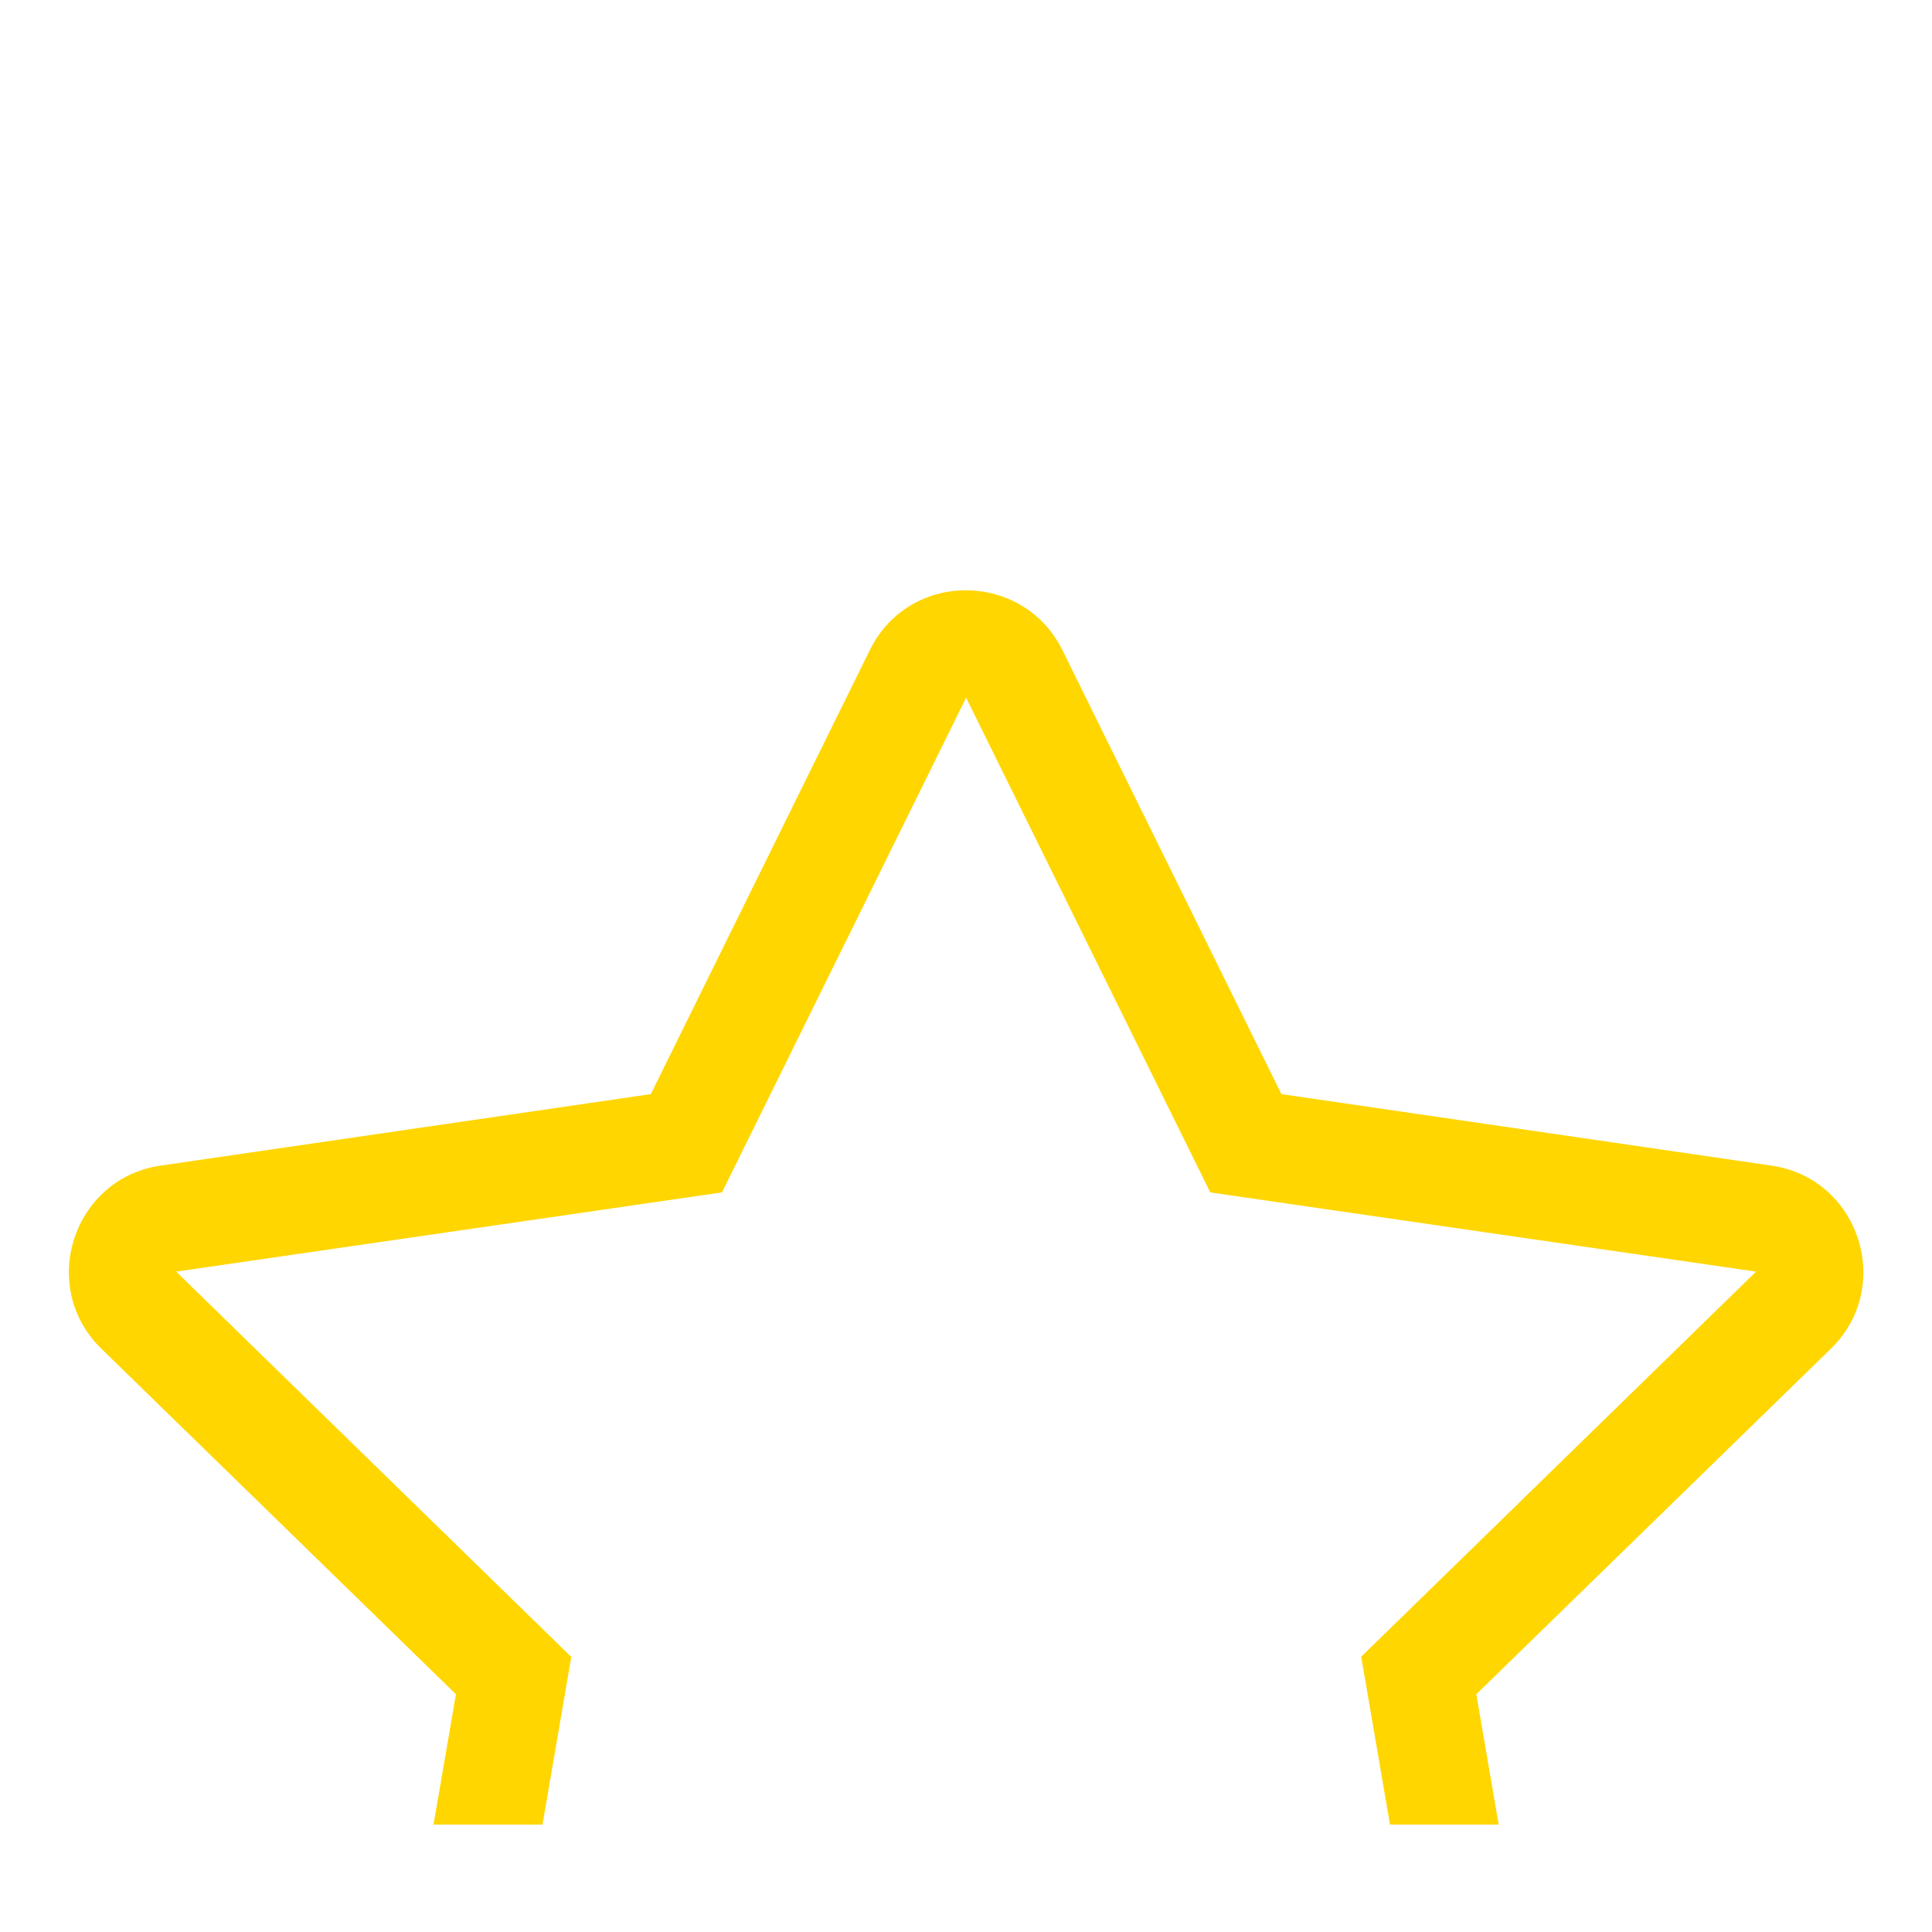 <svg width="16" height="16" viewBox="0 0 16 16" fill="none" xmlns="http://www.w3.org/2000/svg">
<g clip-path="url(#clip0_303_9108)">
<g filter="url(#filter0_d_303_9108)">
<path d="M14.67 5.653L10.612 5.061L8.798 1.383C8.473 0.728 7.531 0.72 7.204 1.383L5.39 5.061L1.331 5.653C0.604 5.758 0.312 6.656 0.84 7.17L3.776 10.031L3.081 14.072C2.956 14.803 3.726 15.35 4.37 15.008L8.001 13.1L11.631 15.008C12.276 15.347 13.045 14.803 12.92 14.072L12.226 10.031L15.162 7.17C15.69 6.656 15.398 5.758 14.67 5.653ZM11.273 9.72L12.045 14.22L8.001 12.097L3.959 14.222L4.731 9.722L1.459 6.531L5.979 5.875L8.001 1.778L10.023 5.875L14.543 6.531L11.273 9.72Z" fill="#FFD600"/>
</g>
</g>
<defs>
<filter id="filter0_d_303_9108" x="-3.43" y="0.889" width="22.861" height="22.224" filterUnits="userSpaceOnUse" color-interpolation-filters="sRGB">
<feFlood flood-opacity="0" result="BackgroundImageFix"/>
<feColorMatrix in="SourceAlpha" type="matrix" values="0 0 0 0 0 0 0 0 0 0 0 0 0 0 0 0 0 0 127 0" result="hardAlpha"/>
<feOffset dy="4"/>
<feGaussianBlur stdDeviation="2"/>
<feComposite in2="hardAlpha" operator="out"/>
<feColorMatrix type="matrix" values="0 0 0 0 1 0 0 0 0 0.839 0 0 0 0 0 0 0 0 0.25 0"/>
<feBlend mode="normal" in2="BackgroundImageFix" result="effect1_dropShadow_303_9108"/>
<feBlend mode="normal" in="SourceGraphic" in2="effect1_dropShadow_303_9108" result="shape"/>
</filter>
<clipPath id="clip0_303_9108">
<rect width="16" height="14.222" fill="white" transform="translate(0 0.889)"/>
</clipPath>
</defs>
</svg>
